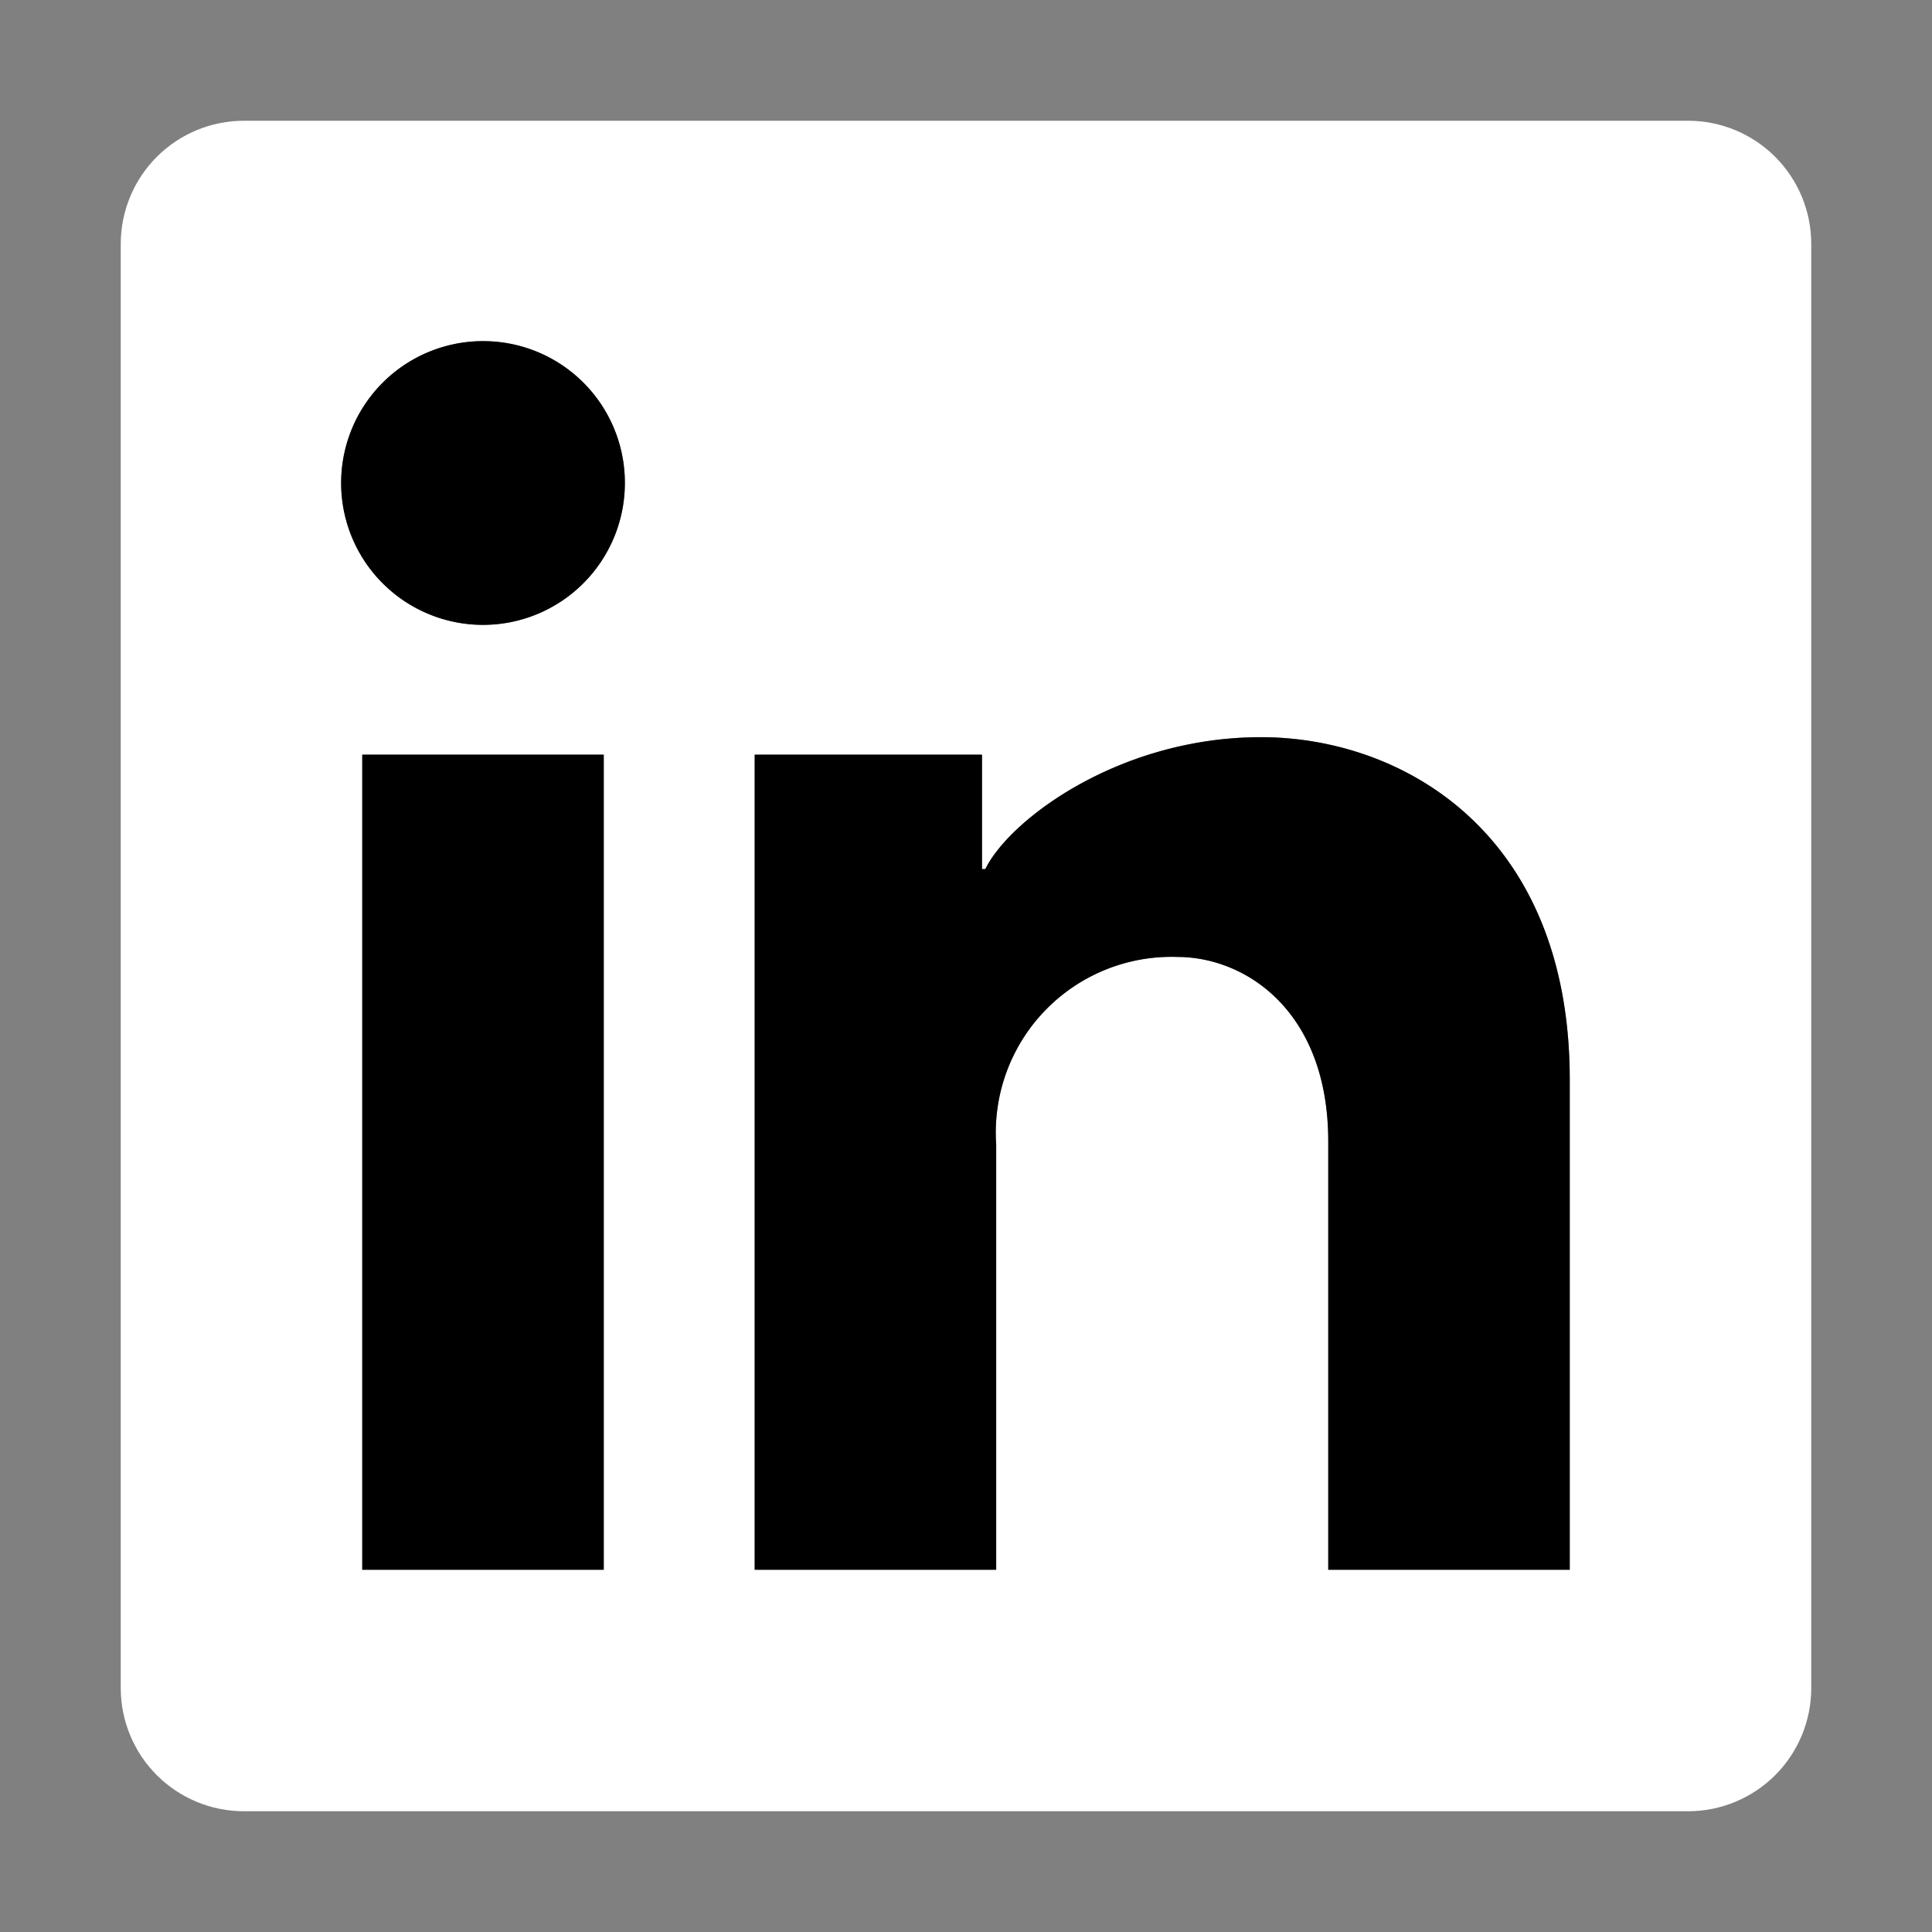 <svg xmlns="http://www.w3.org/2000/svg" width="64" height="64" viewBox="0 0 64 64" fill="none">
  <rect x="0" y="0" width="64" height="64" fill="#808080" stroke="none"/>
  <style>
    .favicon-background { fill: #fff; }
    .favicon-text { fill: #000; }
  </style>
  <path class="favicon-background" d="M55.92 4H8.08C6.998 4 5.96 4.43 5.195 5.195C4.43 5.96 4 6.998 4 8.08V55.92C4 57.002 4.43 58.04 5.195 58.805C5.96 59.57 6.998 60 8.08 60H55.92C57.002 60 58.04 59.57 58.805 58.805C59.57 58.04 60 57.002 60 55.92V8.08C60 6.998 59.57 5.96 58.805 5.195C58.04 4.43 57.002 4 55.92 4V4ZM20 52H12V25H20V52ZM16 20.7C14.754 20.7 13.558 20.205 12.677 19.323C11.795 18.442 11.3 17.247 11.3 16C11.3 14.754 11.795 13.558 12.677 12.677C13.558 11.795 14.754 11.3 16 11.3V11.3C17.247 11.3 18.442 11.795 19.323 12.677C20.205 13.558 20.7 14.754 20.7 16C20.7 17.247 20.205 18.442 19.323 19.323C18.442 20.205 17.247 20.7 16 20.7ZM52 52H44V37.81C44 33.5 41.27 31.7 39 31.7C38.187 31.673 37.377 31.817 36.623 32.122C35.868 32.428 35.187 32.888 34.621 33.473C34.056 34.058 33.619 34.755 33.34 35.52C33.061 36.284 32.945 37.098 33 37.91V52H25V25H32.53V28.79H32.64C33.44 27.15 37.08 24.42 41.77 24.42C46.46 24.42 52 27.59 52 35.76V52Z" />
  <path class="favicon-text" d="M52,35.76V52H44V37.81c0-4.31-2.73-6.11-5-6.11a5.82,5.82,0,0,0-6,6.21V52H25V25h7.53v3.79h.11c.8-1.64,4.44-4.37,9.13-4.37S52,27.59,52,35.76ZM16,11.3A4.7,4.7,0,1,0,20.7,16,4.69,4.69,0,0,0,16,11.3ZM12,52h8V25H12Z" />
</svg>
